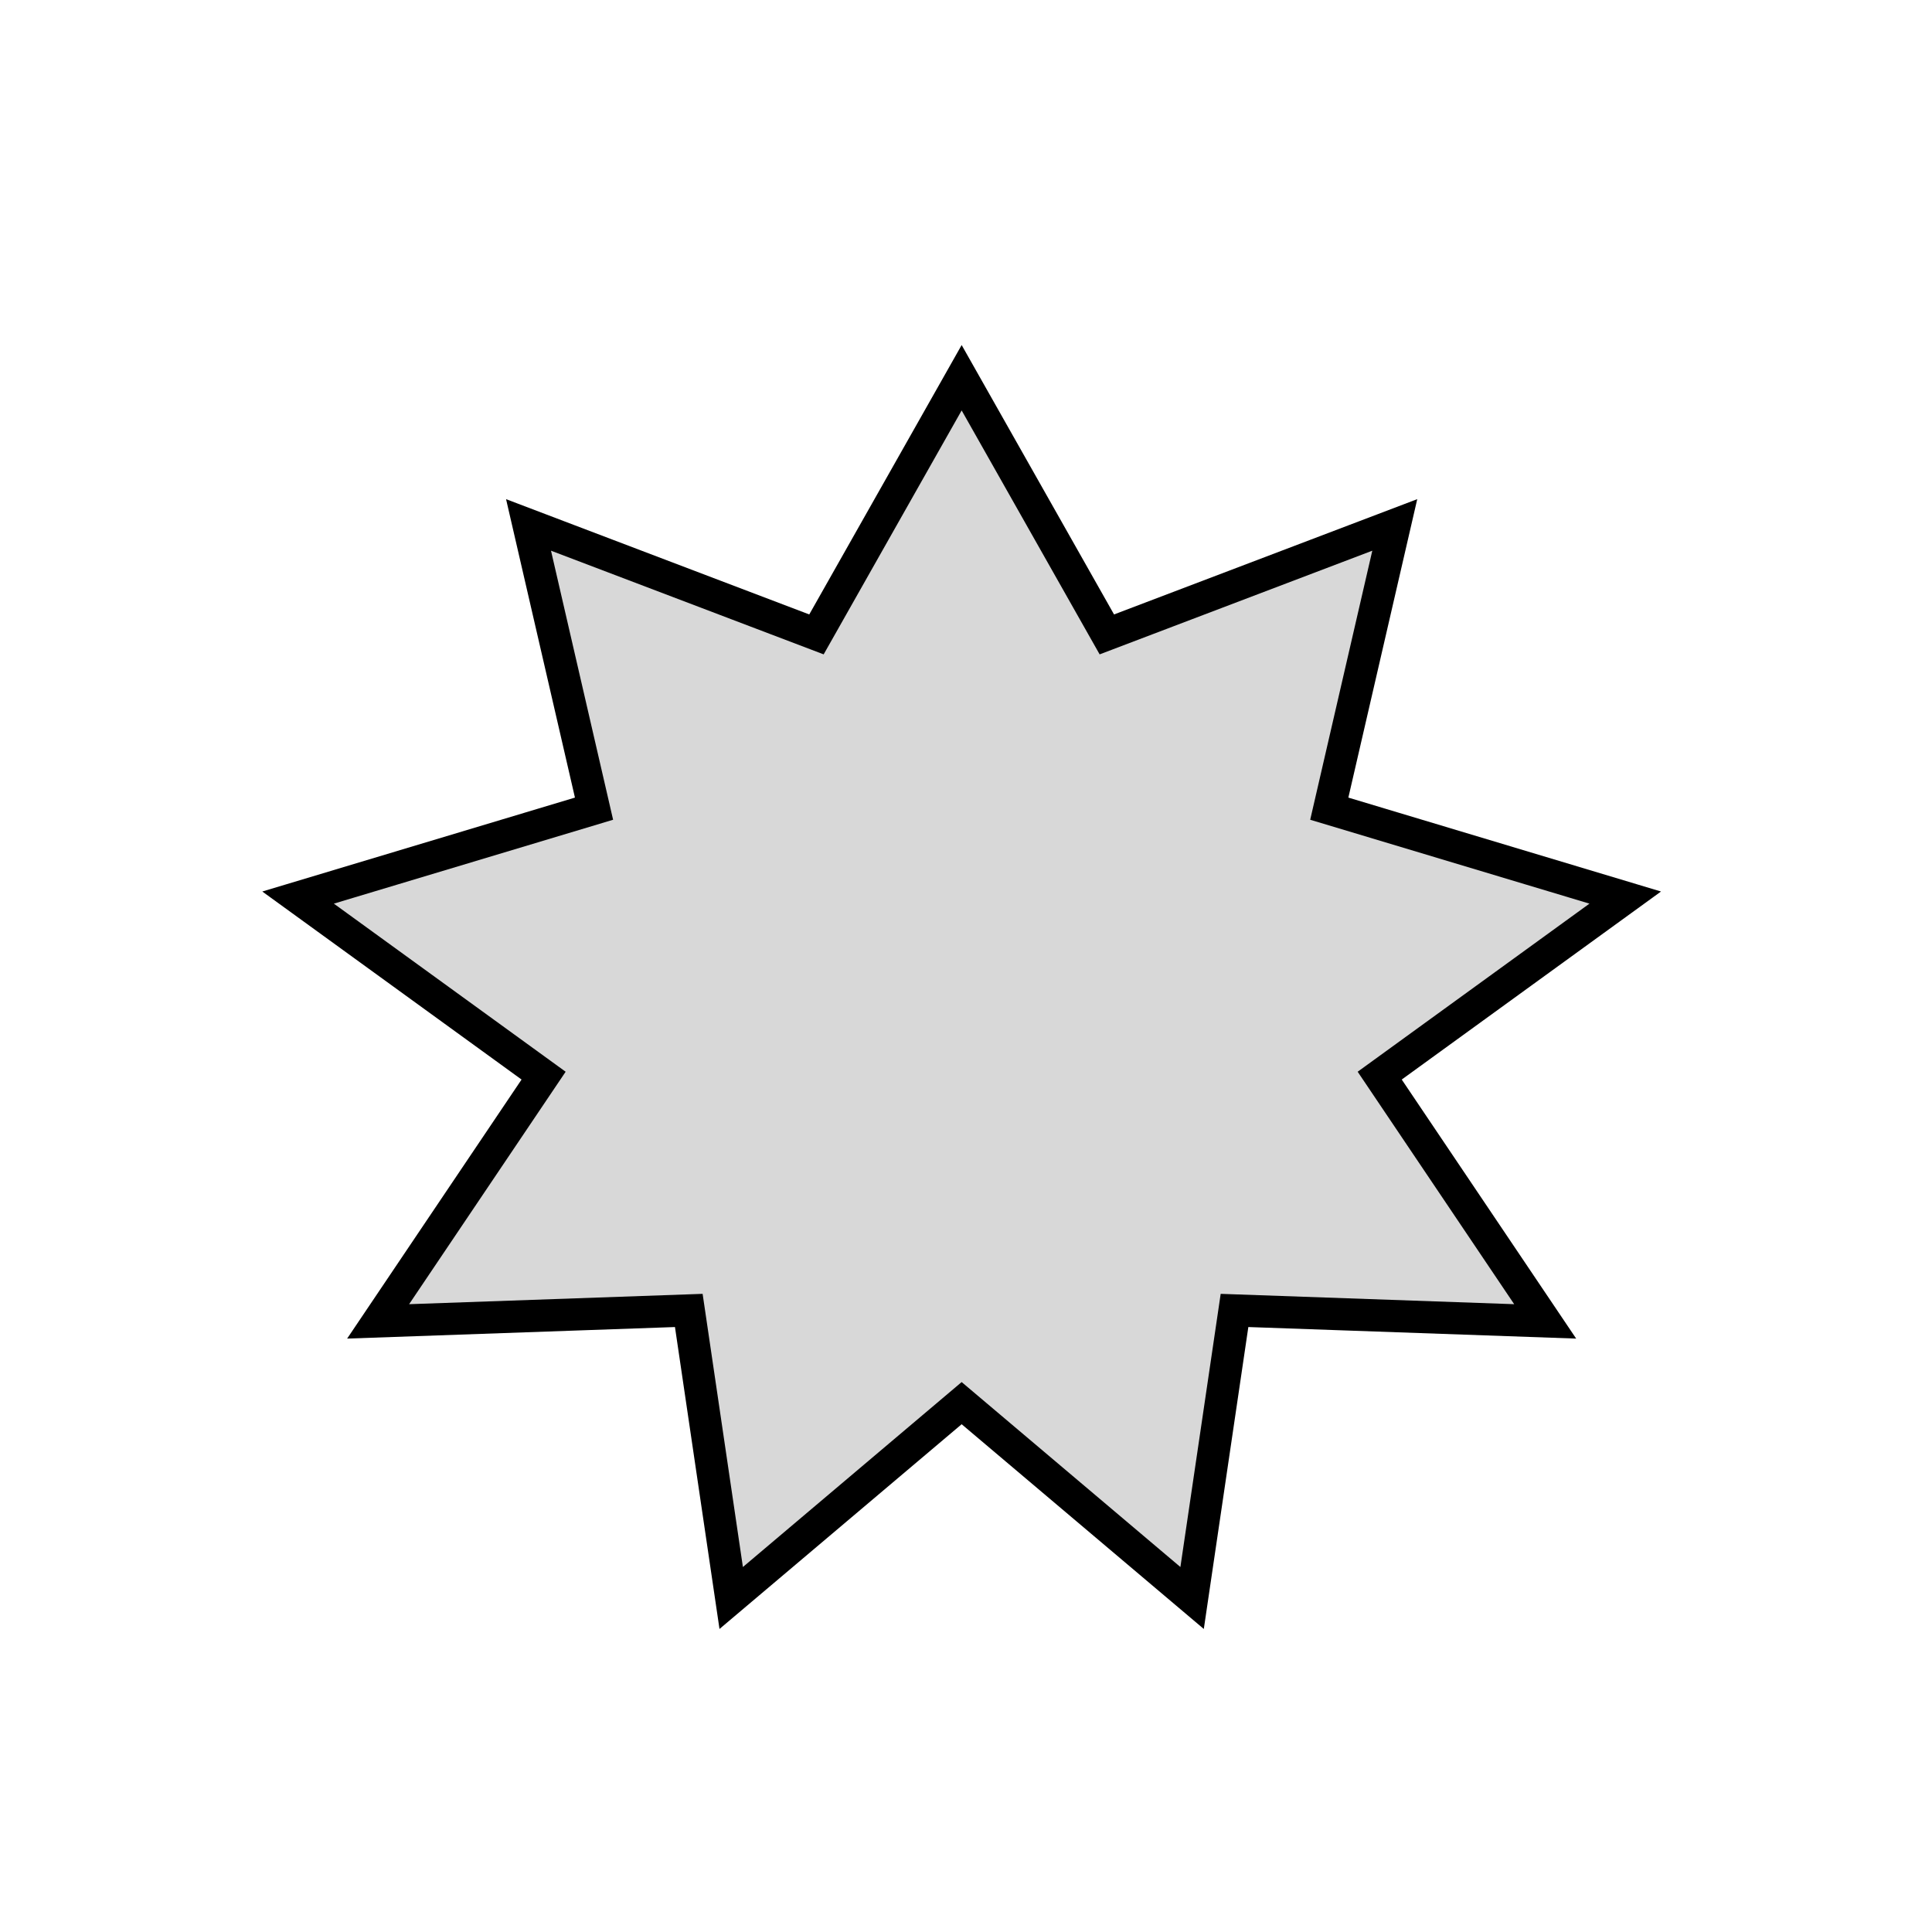 <?xml version="1.0" encoding="utf-8"?>
<svg width="60" height="60" viewBox="0 0 60 60" fill="none" xmlns="http://www.w3.org/2000/svg" xmlns:bx="https://boxy-svg.com">
  <path d="M 29.865 11.731 L 34.374 19.702 L 43.316 16.302 L 41.282 25.114 L 50.473 27.875 L 42.848 33.405 L 47.987 41.037 L 38.339 40.697 L 37.022 49.627 L 29.865 43.576 L 22.708 49.627 L 21.391 40.697 L 11.743 41.037 L 16.882 33.405 L 9.257 27.875 L 18.448 25.114 L 16.414 16.302 L 25.356 19.702 Z" style="fill: rgb(216, 216, 216); stroke: rgb(0, 0, 0);" bx:shape="star 29.865 31.268 20.926 19.537 0.63 9 1@28e5eed4"/>
</svg>